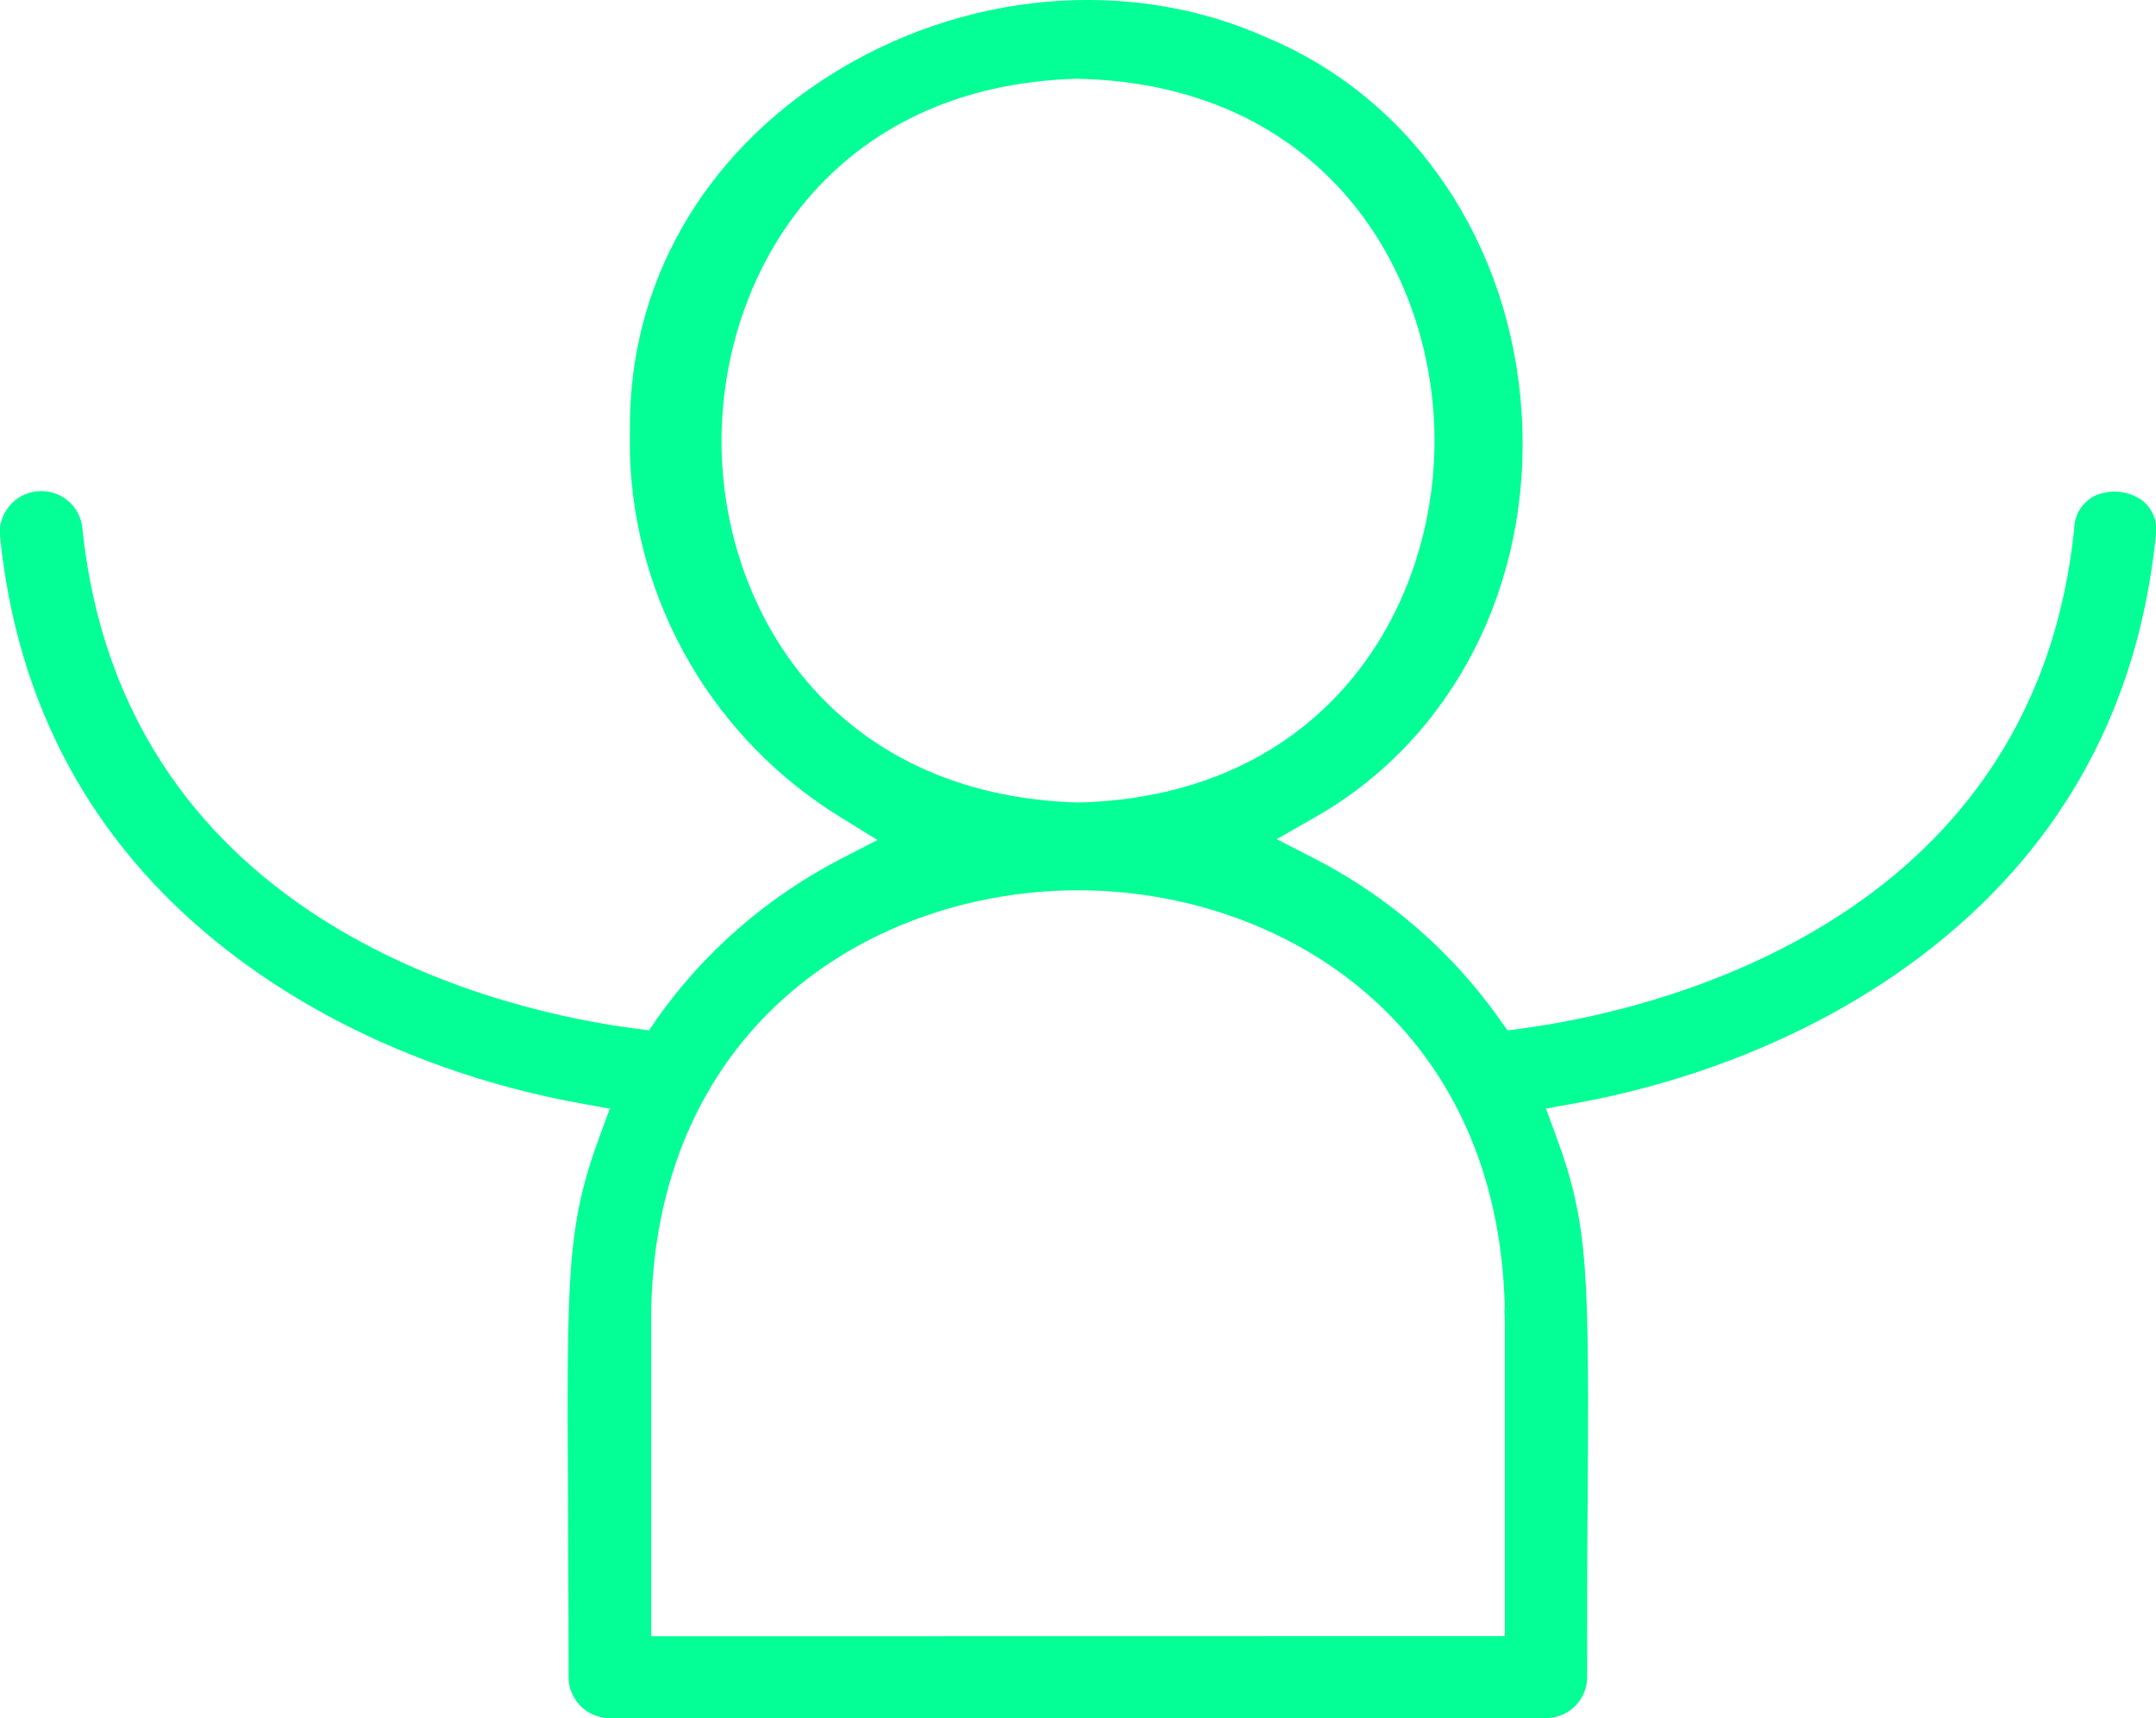 <svg width="128" height="102" viewBox="0 0 128 102" fill="none" xmlns="http://www.w3.org/2000/svg">
<g clip-path="url(#clip0_2143_297)">
<path d="M127.14 29.678C126.746 29.411 126.292 29.247 125.818 29.199C125.344 29.151 124.865 29.223 124.426 29.406C124.051 29.578 123.732 29.852 123.506 30.196C123.279 30.54 123.154 30.94 123.145 31.35C120.739 55.171 97.463 60.11 90.382 61.053L89.502 61.175L88.989 60.45C86.188 56.508 82.486 53.284 78.187 51.044L75.795 49.819L78.118 48.491C86.279 43.834 90.964 34.671 90.343 24.574C89.722 14.477 83.937 5.892 75.248 2.246C67.091 -1.434 57.101 -0.545 49.135 4.555C41.663 9.338 37.399 16.883 37.399 25.259V27C37.534 31.335 38.748 35.57 40.931 39.326C43.115 43.081 46.201 46.24 49.913 48.521L52.094 49.867L49.815 51.044C45.52 53.284 41.821 56.506 39.023 60.445L38.534 61.17L37.654 61.053C30.583 60.134 7.336 55.268 4.891 31.341C4.858 31.022 4.763 30.713 4.61 30.431C4.457 30.15 4.25 29.901 4 29.699C3.75 29.497 3.463 29.346 3.154 29.255C2.845 29.164 2.522 29.134 2.201 29.168C1.881 29.197 1.571 29.29 1.288 29.442C1.004 29.593 0.755 29.799 0.553 30.048C0.346 30.292 0.19 30.576 0.095 30.881C-2.01296e-05 31.187 -0.032 31.509 0.001 31.827C1.008 41.822 5.424 49.998 13.126 56.133C20.949 62.366 29.864 64.684 34.485 65.506L36.206 65.817L35.605 67.446C33.649 72.769 33.649 75.598 33.722 89.185C33.722 92.102 33.756 95.529 33.756 99.559C33.755 100.173 33.986 100.765 34.406 101.216C34.825 101.667 35.4 101.943 36.015 101.99H36.162H91.839H91.971C92.586 101.942 93.16 101.665 93.578 101.215C93.996 100.764 94.228 100.173 94.226 99.559C94.226 95.534 94.226 92.122 94.26 89.195C94.328 75.584 94.343 72.759 92.382 67.441L91.781 65.812L93.497 65.501C98.123 64.68 107.047 62.361 114.861 56.129C122.558 49.989 126.974 41.812 127.986 31.822C128.059 31.422 128.018 31.009 127.869 30.631C127.72 30.252 127.467 29.922 127.14 29.678ZM42.837 26.202C42.837 16.134 49.414 5.104 63.893 4.676H63.967C78.499 4.973 85.14 15.998 85.165 26.115C85.189 36.231 78.583 47.257 64.059 47.641H63.981C49.458 47.213 42.842 36.231 42.837 26.202ZM38.661 97.138V77.781C38.989 60.654 52.025 52.852 64.001 52.852C75.976 52.852 89.018 60.654 89.341 77.781H89.311C89.335 78.046 89.345 78.312 89.341 78.578V97.129L38.661 97.138Z" fill="#03FF95"/>
</g>
<defs>
<clipPath id="clip0_2143_297">
<rect width="128" height="102" fill="white"/>
</clipPath>
</defs>
</svg>
